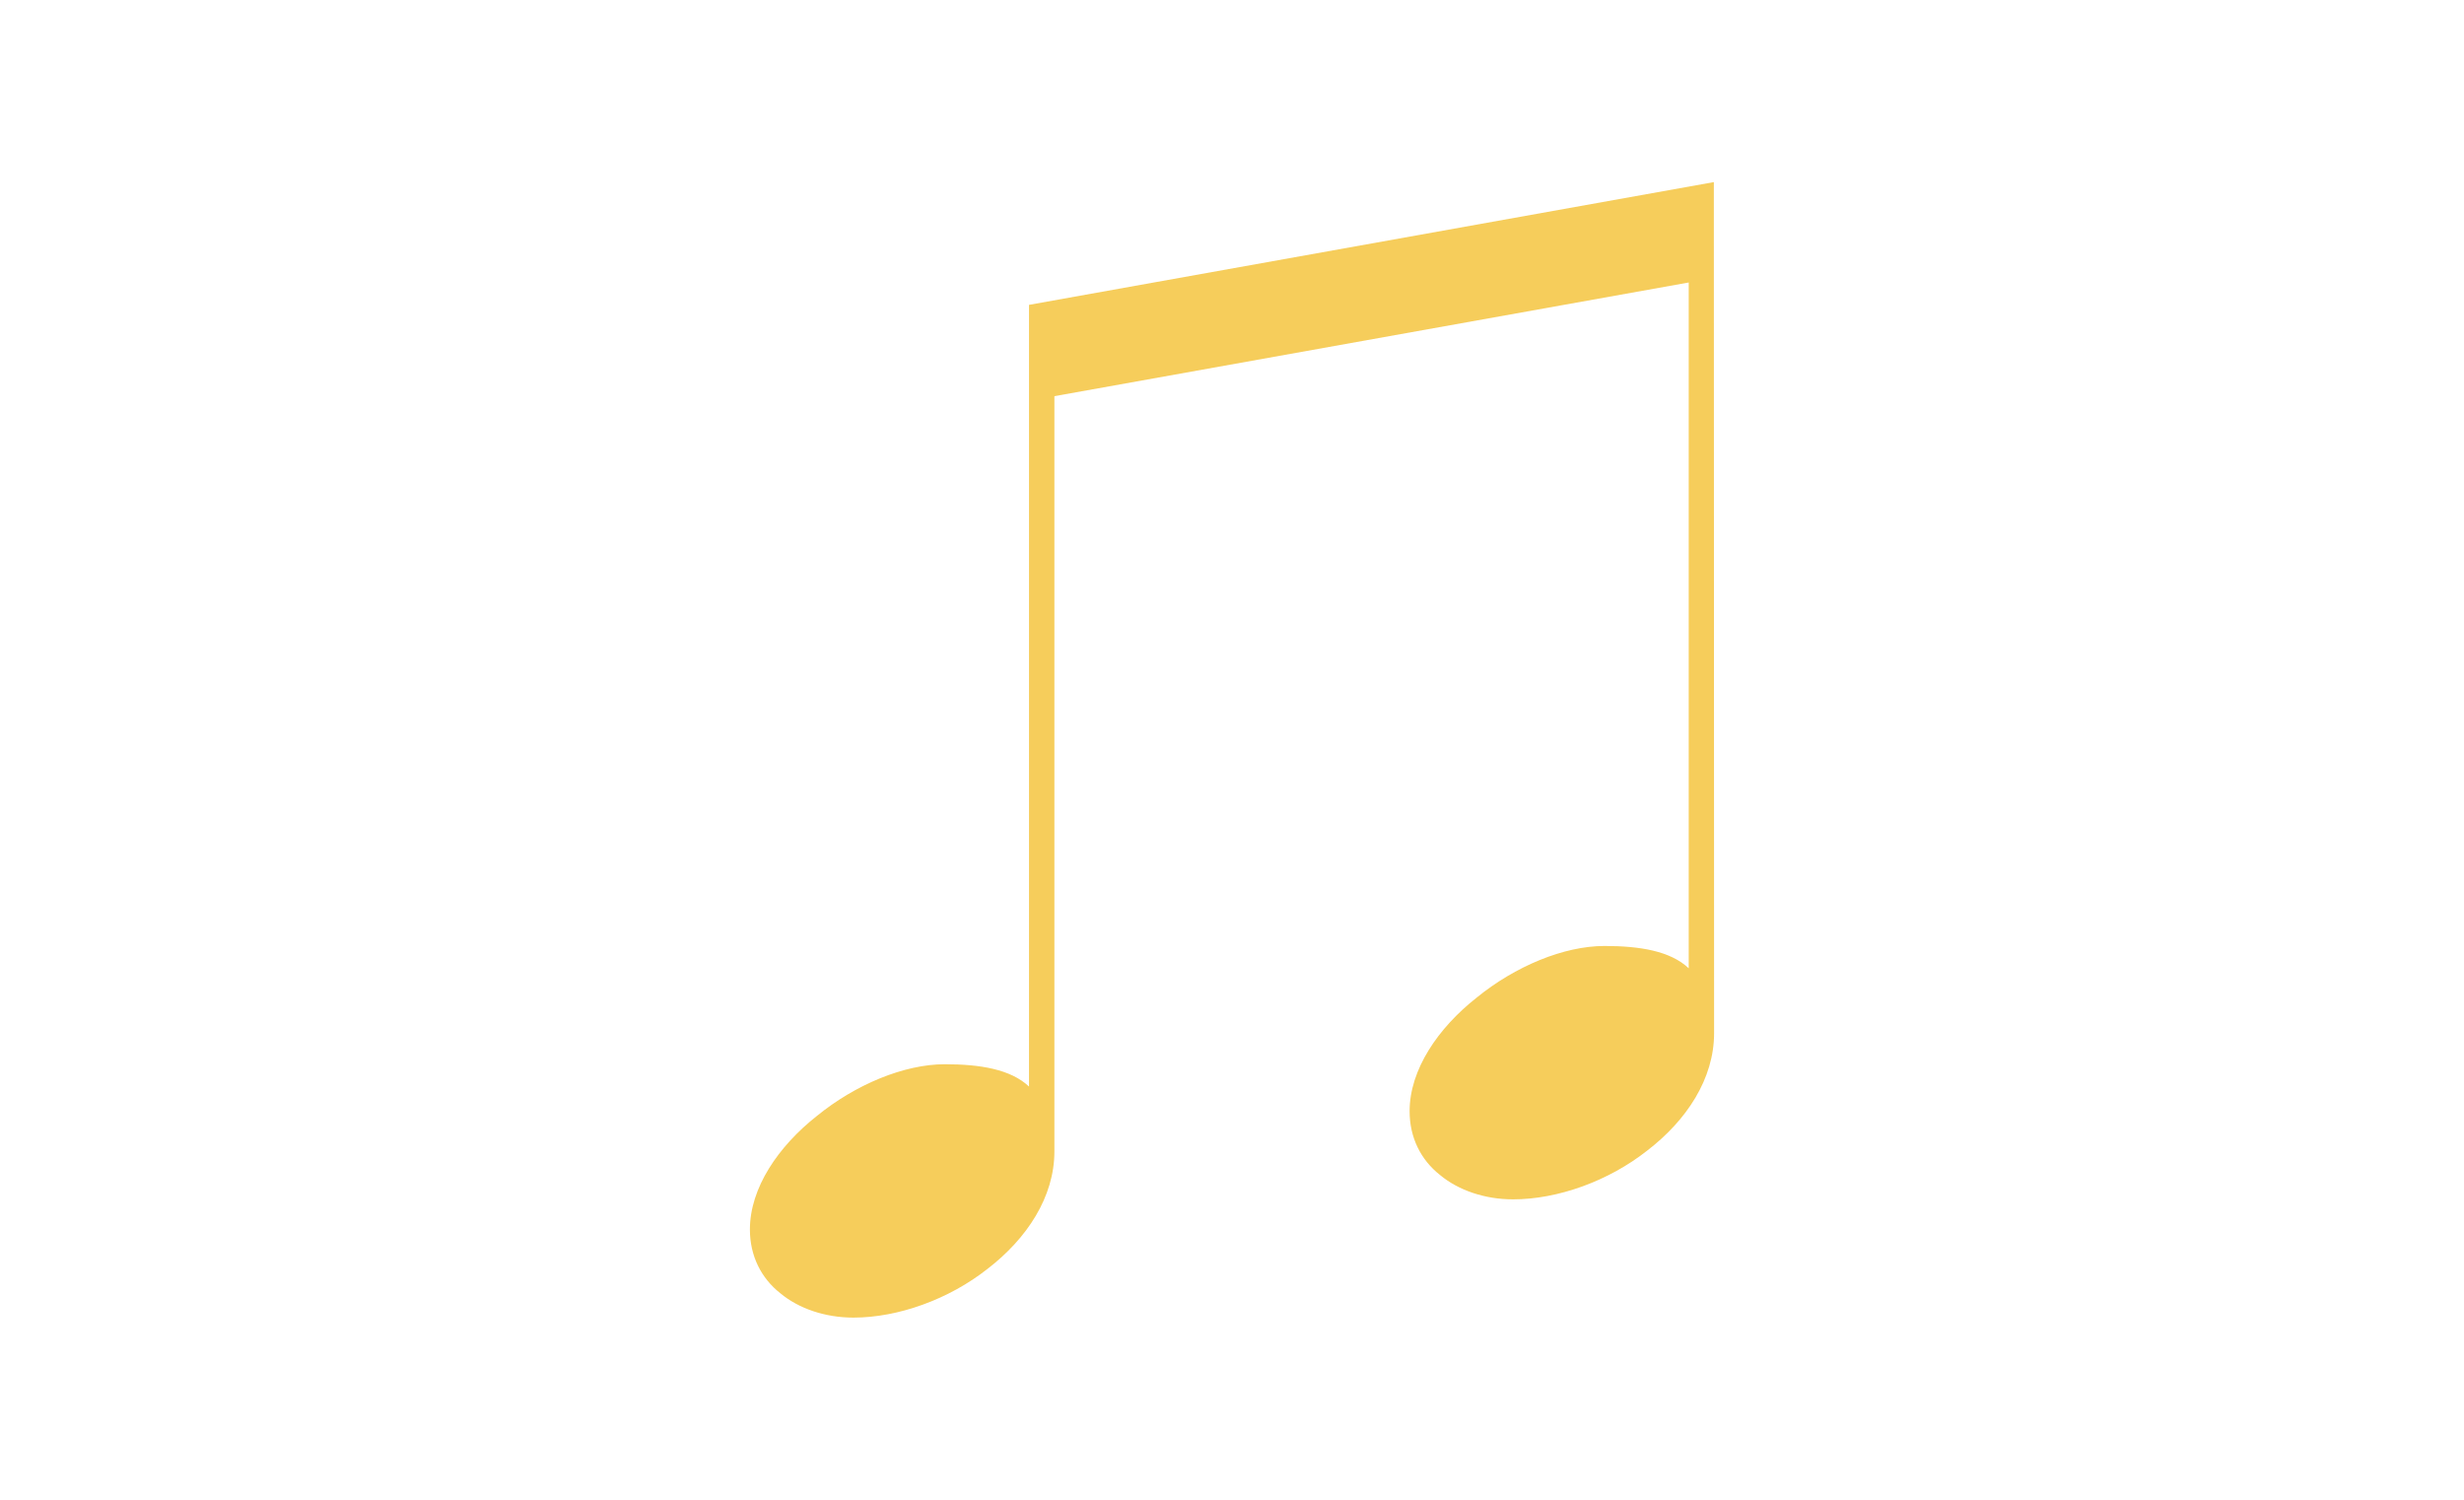 <?xml version="1.0" encoding="utf-8"?>
<!-- Generator: Adobe Illustrator 17.0.0, SVG Export Plug-In . SVG Version: 6.00 Build 0)  -->
<!DOCTYPE svg PUBLIC "-//W3C//DTD SVG 1.1//EN" "http://www.w3.org/Graphics/SVG/1.1/DTD/svg11.dtd">
<svg version="1.1" id="Layer_2" xmlns="http://www.w3.org/2000/svg" xmlns:xlink="http://www.w3.org/1999/xlink" x="0px" y="0px"
	 width="115px" height="70px" viewBox="0 0 115 70" enable-background="new 0 0 115 70" xml:space="preserve">
<path fill-rule="evenodd" clip-rule="evenodd" fill="#F6CD5B" d="M79.988,8.5l-31.962,5.729v0.012v36.473
	c-0.853-0.804-2.274-1.041-3.932-1.041c-1.895,0-4.168,0.946-5.968,2.413C36.326,53.505,35,55.445,35,57.384
	c0,1.23,0.521,2.271,1.421,2.98c0.853,0.709,2.084,1.135,3.411,1.135c2.084,0,4.453-0.852,6.253-2.271
	c1.847-1.419,3.126-3.359,3.126-5.487v-35.25l29.605-5.306v32.009c-0.853-0.804-2.274-1.041-3.932-1.041
	c-1.895,0-4.169,0.946-5.968,2.413c-1.8,1.419-3.127,3.359-3.127,5.298c0,1.23,0.521,2.271,1.421,2.98
	c0.853,0.71,2.084,1.135,3.41,1.135c2.084,0,4.453-0.852,6.253-2.271C78.721,52.291,80,50.351,80,48.223L79.988,8.5z"/>
</svg>
